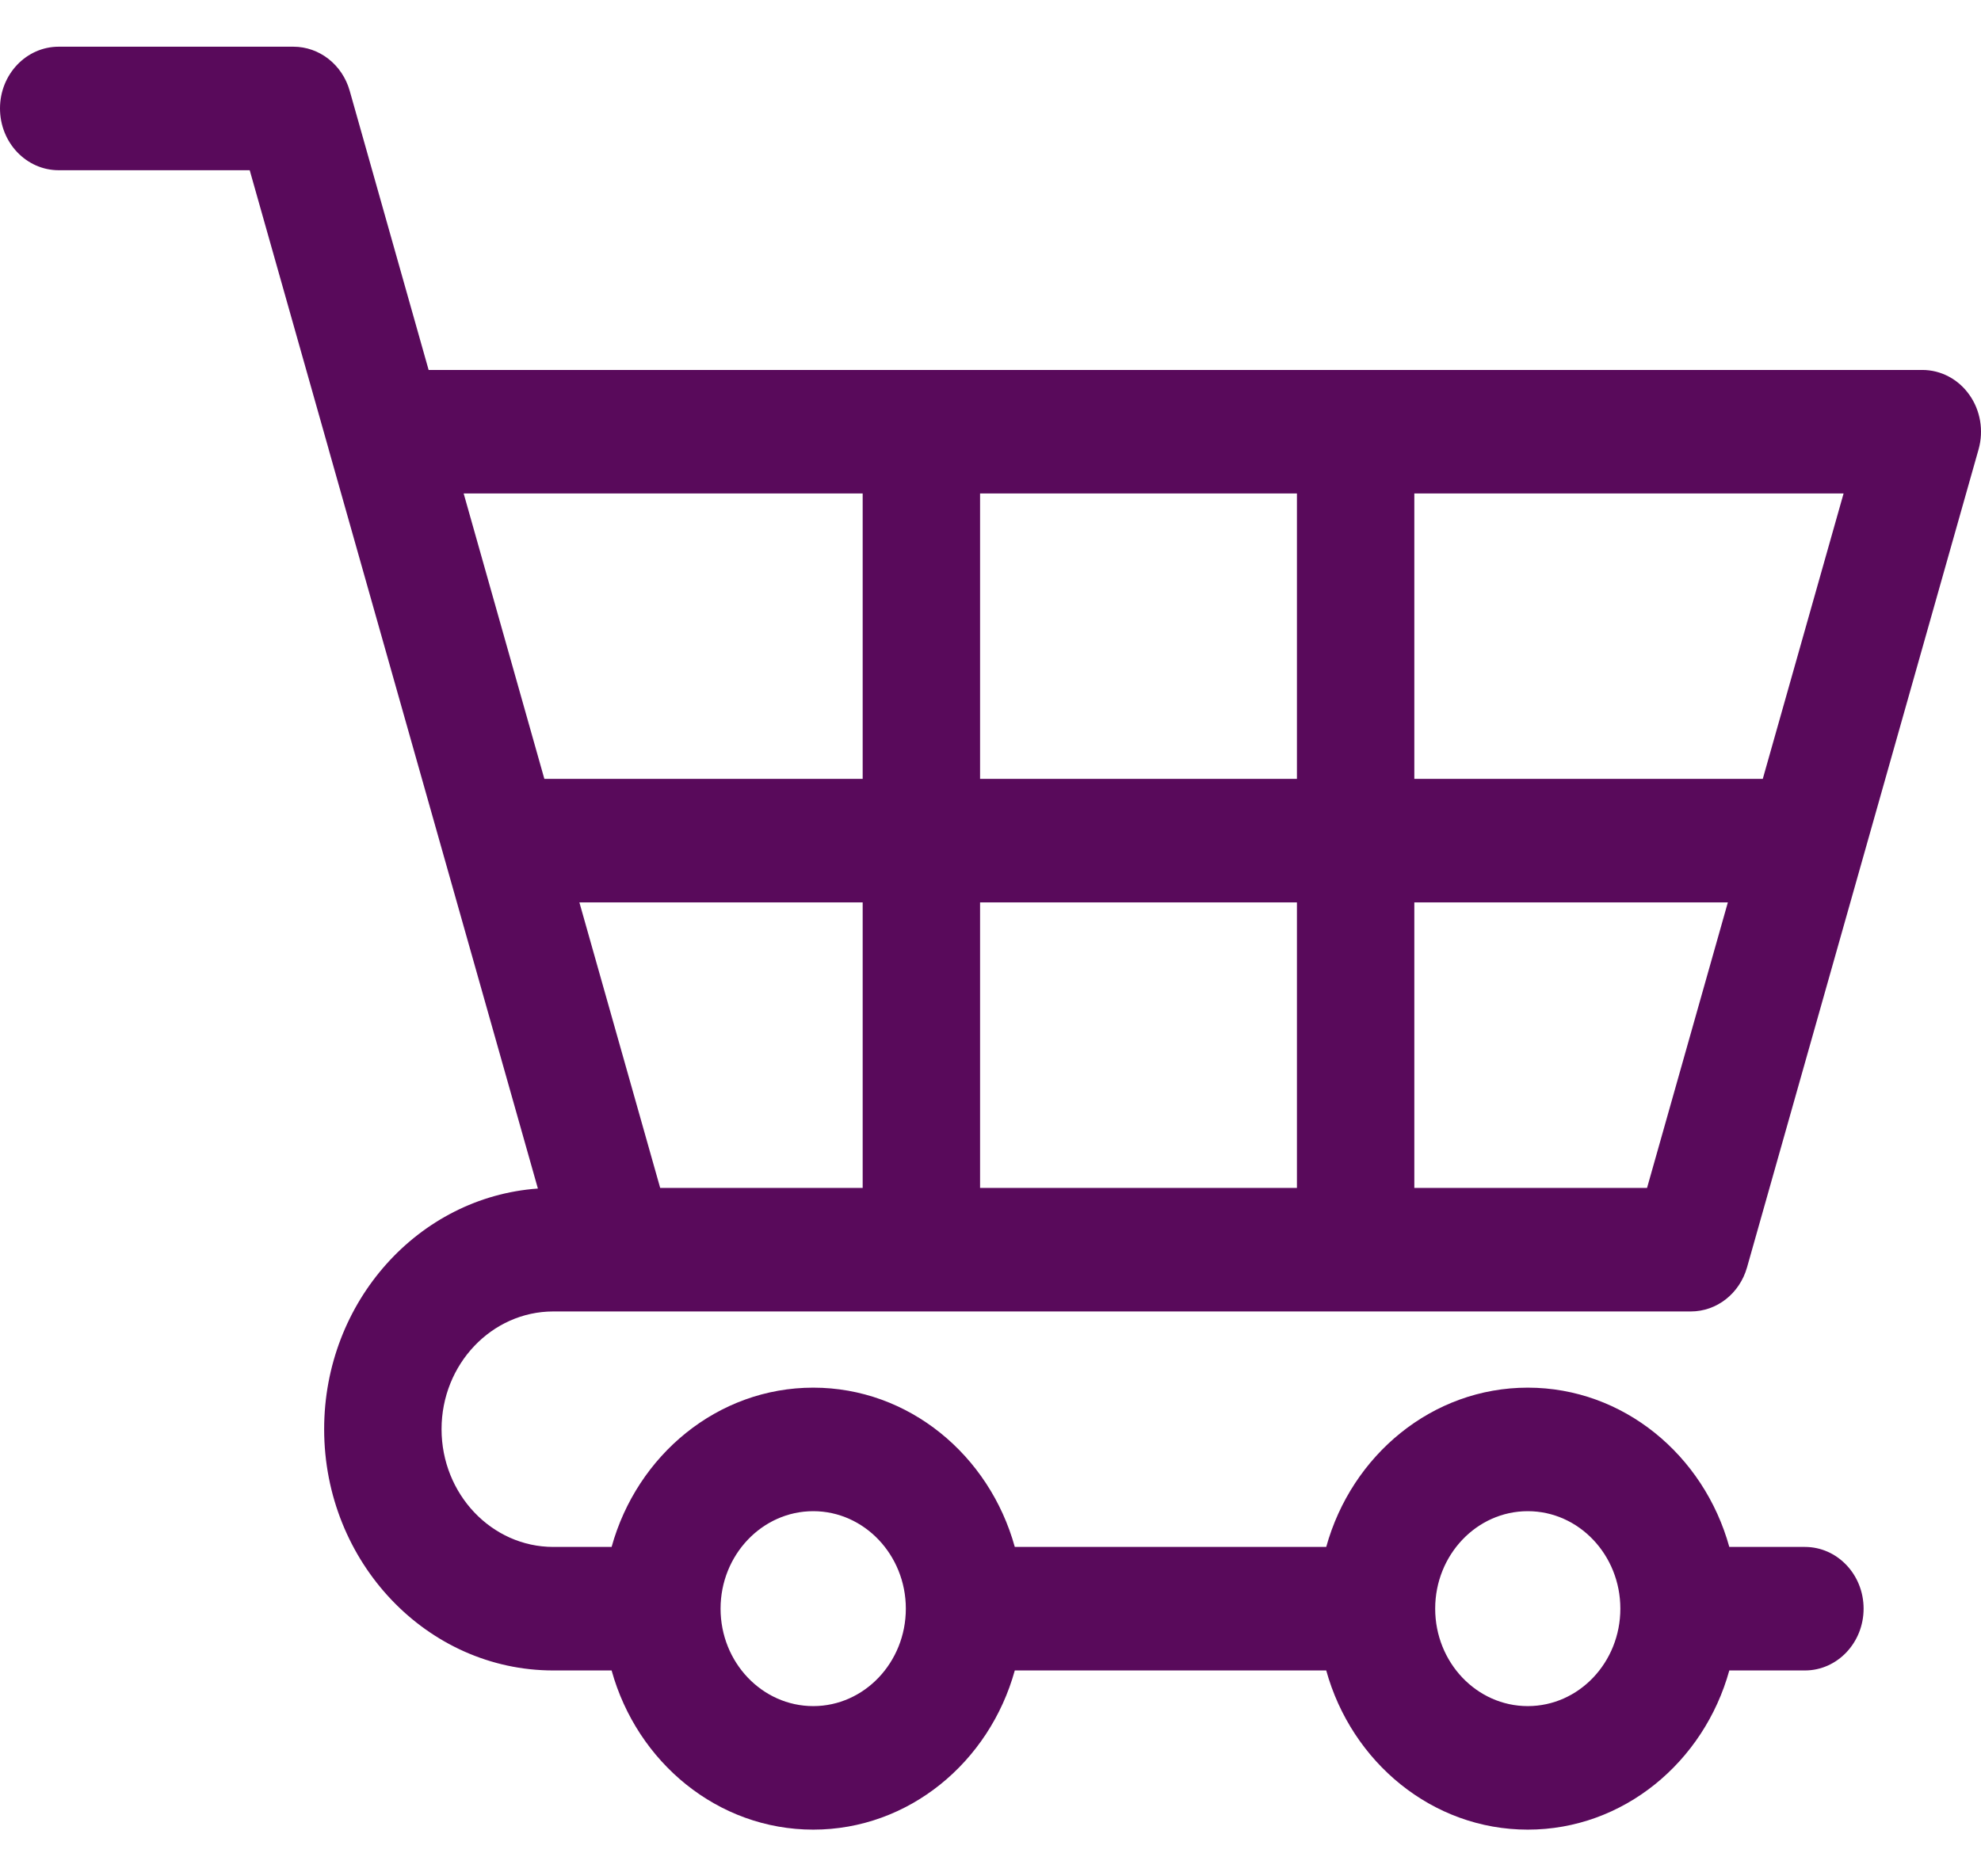 <svg width="19" height="18" viewBox="0 0 19 18" fill="none" xmlns="http://www.w3.org/2000/svg">
<path d="M5.307 12.581H5.912H16.217C16.466 12.581 16.685 12.409 16.756 12.158L18.977 4.31C19.027 4.131 18.995 3.937 18.888 3.787C18.782 3.637 18.615 3.549 18.437 3.549H4.111L3.354 0.871C3.283 0.62 3.063 0.448 2.814 0.448H0.563C0.252 0.448 0 0.713 0 1.04C0 1.368 0.252 1.633 0.563 1.633H2.395L3.149 4.298C3.151 4.306 3.153 4.315 3.156 4.324L5.159 11.402C4.015 11.483 3.109 12.487 3.109 13.71C3.109 14.986 4.095 16.025 5.307 16.025H5.866C6.11 16.906 6.884 17.552 7.8 17.552C8.715 17.552 9.489 16.906 9.733 16.025H12.72C12.964 16.906 13.738 17.552 14.653 17.552C15.568 17.552 16.342 16.906 16.586 16.025H17.311C17.622 16.025 17.874 15.759 17.874 15.432C17.874 15.105 17.622 14.84 17.311 14.84H16.586C16.342 13.958 15.568 13.312 14.653 13.312C13.738 13.312 12.964 13.958 12.72 14.84H9.733C9.489 13.958 8.715 13.312 7.8 13.312C6.884 13.312 6.11 13.958 5.866 14.84H5.307C4.716 14.84 4.235 14.333 4.235 13.71C4.235 13.088 4.716 12.581 5.307 12.581ZM13.565 4.734H17.682L16.907 7.472H13.565V4.734ZM13.565 8.657H16.572L15.797 11.396H13.565V8.657ZM9.4 4.734H12.439V7.472H9.4V4.734ZM9.4 8.657H12.439V11.396H9.4V8.657ZM8.274 11.396H6.332L5.557 8.657H8.274V11.396ZM4.447 4.734H8.274V7.472H5.221L4.447 4.734ZM14.653 14.497C15.143 14.497 15.541 14.917 15.541 15.432C15.541 15.948 15.143 16.367 14.653 16.367C14.163 16.367 13.765 15.948 13.765 15.432C13.765 14.917 14.163 14.497 14.653 14.497ZM7.8 14.497C8.289 14.497 8.688 14.917 8.688 15.432C8.688 15.948 8.289 16.367 7.8 16.367C7.31 16.367 6.911 15.948 6.911 15.432C6.911 14.917 7.31 14.497 7.8 14.497Z" fill="#590A5B"/>
</svg>

